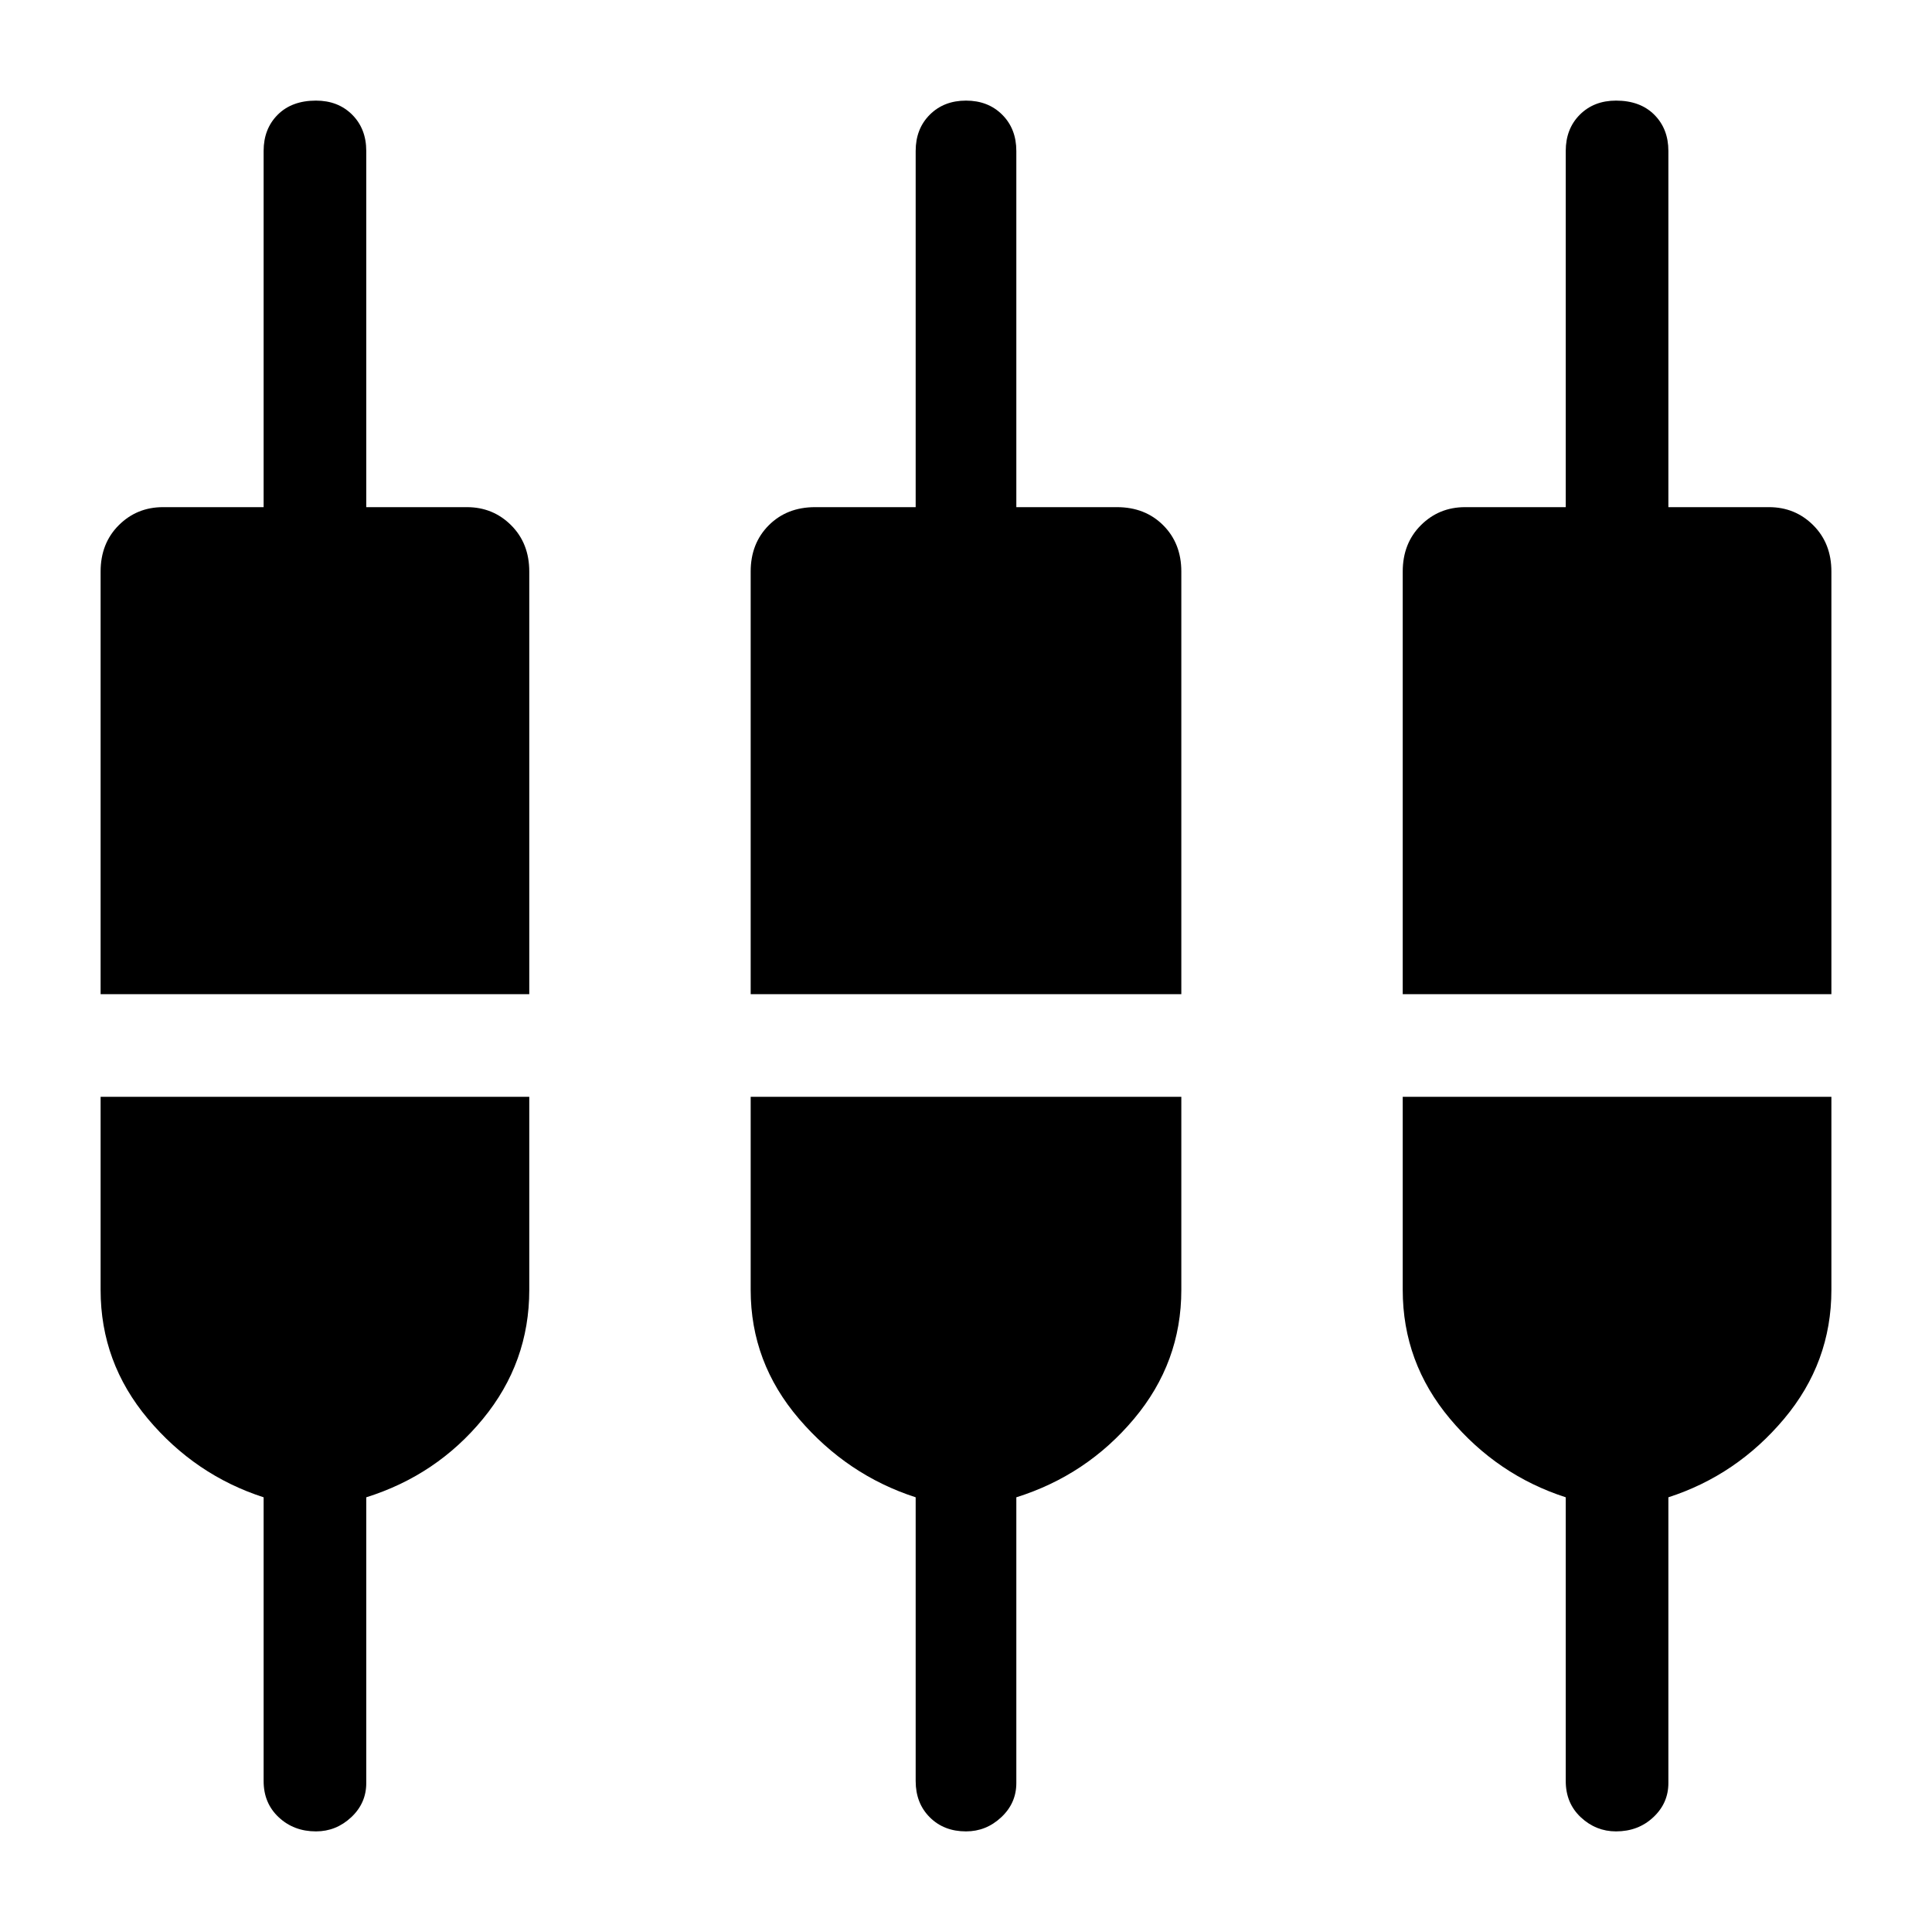 <svg xmlns="http://www.w3.org/2000/svg" height="40" width="40"><path d="M6.542 37.917Q6.083 37.917 5.771 37.625Q5.458 37.333 5.458 36.875V31Q4.042 30.542 3.062 29.375Q2.083 28.208 2.083 26.708V22.708H10.958V26.708Q10.958 28.208 10 29.375Q9.042 30.542 7.583 31V36.917Q7.583 37.333 7.271 37.625Q6.958 37.917 6.542 37.917ZM20 37.917Q19.542 37.917 19.25 37.625Q18.958 37.333 18.958 36.875V31Q17.542 30.542 16.542 29.375Q15.542 28.208 15.542 26.708V22.708H24.458V26.708Q24.458 28.208 23.479 29.375Q22.5 30.542 21.042 31V36.917Q21.042 37.333 20.729 37.625Q20.417 37.917 20 37.917ZM33.458 37.917Q33.042 37.917 32.729 37.625Q32.417 37.333 32.417 36.875V31Q31 30.542 30.021 29.375Q29.042 28.208 29.042 26.708V22.708H37.917V26.708Q37.917 28.208 36.938 29.375Q35.958 30.542 34.542 31V36.917Q34.542 37.333 34.229 37.625Q33.917 37.917 33.458 37.917ZM2.083 20.583V11.833Q2.083 11.25 2.458 10.875Q2.833 10.5 3.375 10.5H5.458V3.125Q5.458 2.667 5.75 2.375Q6.042 2.083 6.542 2.083Q7 2.083 7.292 2.375Q7.583 2.667 7.583 3.125V10.5H9.667Q10.208 10.5 10.583 10.875Q10.958 11.25 10.958 11.833V20.583ZM15.542 20.583V11.833Q15.542 11.25 15.917 10.875Q16.292 10.5 16.875 10.5H18.958V3.125Q18.958 2.667 19.25 2.375Q19.542 2.083 20 2.083Q20.458 2.083 20.75 2.375Q21.042 2.667 21.042 3.125V10.5H23.125Q23.708 10.5 24.083 10.875Q24.458 11.25 24.458 11.833V20.583ZM29.042 20.583V11.833Q29.042 11.25 29.417 10.875Q29.792 10.5 30.333 10.5H32.417V3.125Q32.417 2.667 32.708 2.375Q33 2.083 33.458 2.083Q33.958 2.083 34.25 2.375Q34.542 2.667 34.542 3.125V10.5H36.625Q37.167 10.5 37.542 10.875Q37.917 11.25 37.917 11.833V20.583Z"/></svg>